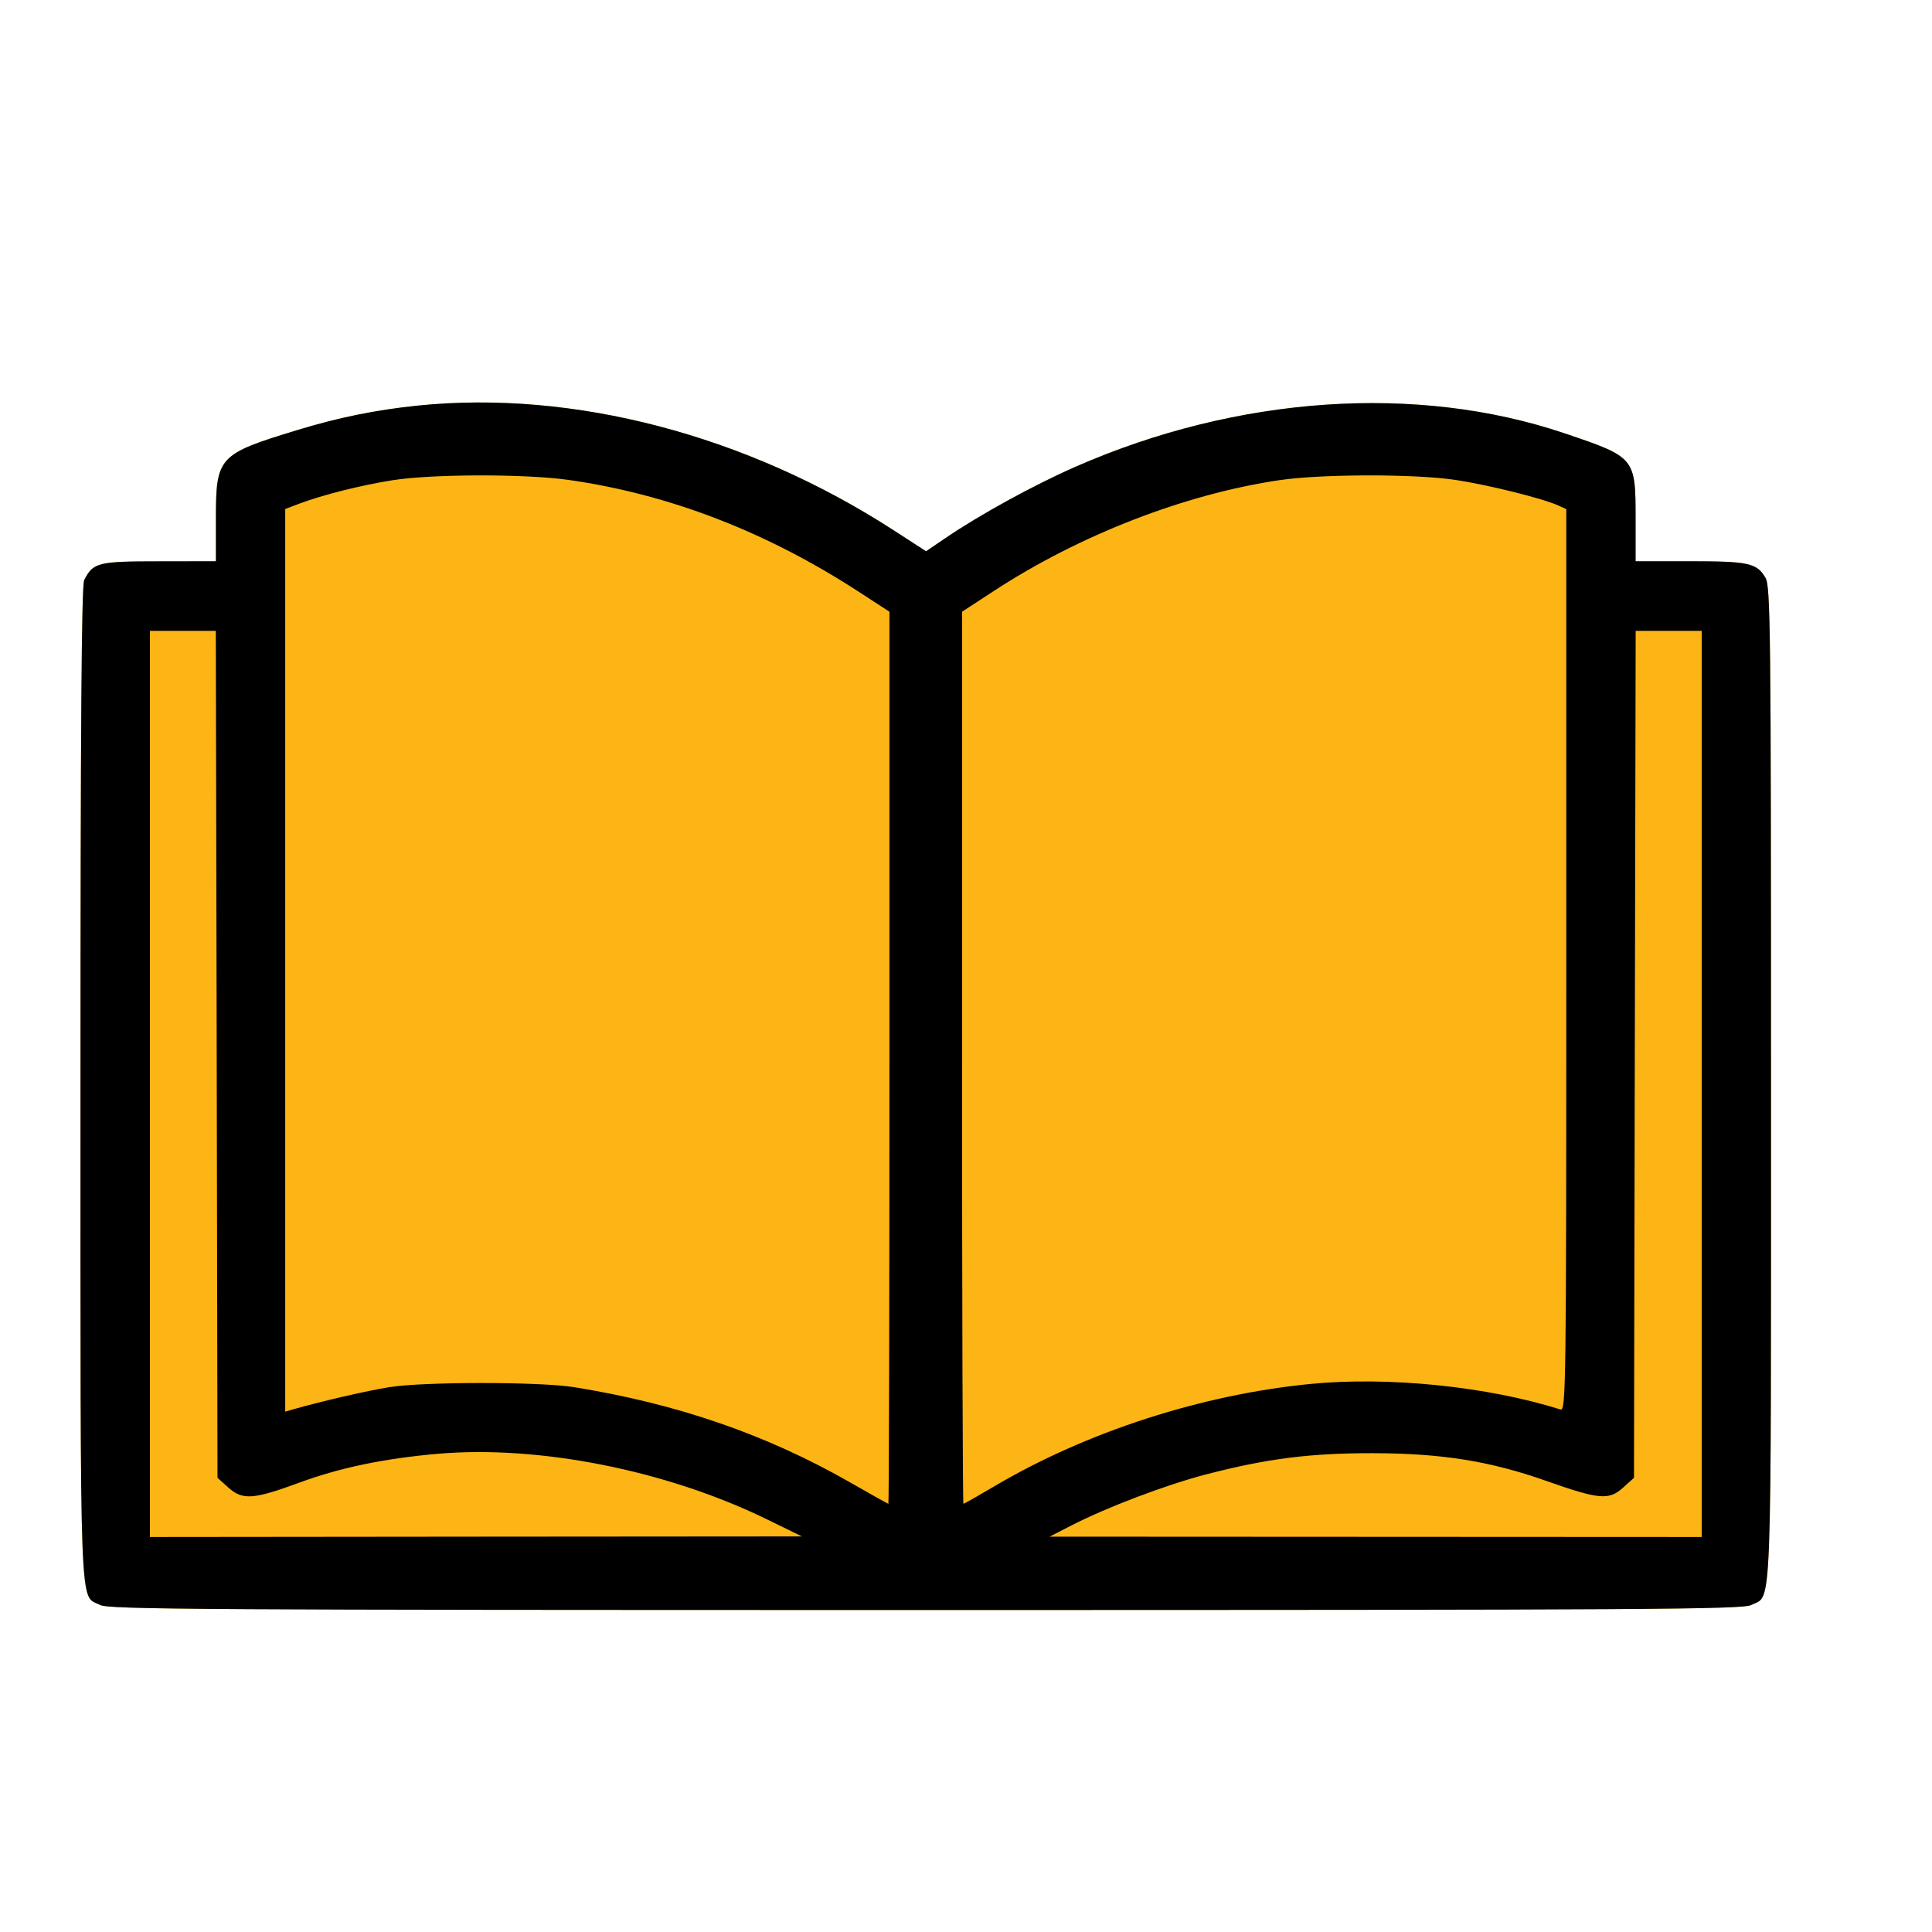 <svg width="24" height="24" viewBox="0 0 24 24" fill="none" xmlns="http://www.w3.org/2000/svg">
<g clip-path="url(#clip0_2042_3725)">
<path d="M21.5 7.5H19.5H1.5V19.5H21.5V7.5Z" fill="#FDB515"/>
<path fill-rule="evenodd" clip-rule="evenodd" d="M5.184 5.039C4.665 5.093 4.202 5.187 3.692 5.343C2.711 5.642 2.682 5.674 2.682 6.446L2.682 6.972L1.974 6.973C1.215 6.973 1.157 6.988 1.046 7.206C1.013 7.271 1 9.003 1 13.464C1 20.242 0.984 19.802 1.245 19.938C1.352 19.993 2.521 20 11.5 20C20.479 20 21.648 19.993 21.755 19.938C22.016 19.802 22 20.242 22 13.463C22 7.781 21.994 7.284 21.931 7.177C21.824 6.994 21.722 6.972 20.993 6.972H20.318L20.318 6.446C20.318 5.684 20.314 5.68 19.436 5.383C17.603 4.764 15.374 4.916 13.366 5.796C12.842 6.025 12.171 6.394 11.738 6.689L11.504 6.848L11.102 6.588C9.273 5.403 7.121 4.84 5.184 5.039ZM2.692 13.098L2.702 18.358L2.84 18.482C3.014 18.637 3.149 18.628 3.721 18.417C4.226 18.231 4.778 18.117 5.445 18.059C6.7 17.952 8.272 18.264 9.511 18.866L9.962 19.086L5.912 19.089L1.862 19.093V13.465V7.837H2.271H2.681L2.692 13.098ZM21.139 13.465V19.093L17.088 19.091L13.038 19.089L13.305 18.952C13.748 18.724 14.487 18.444 14.988 18.314C15.745 18.118 16.277 18.051 17.058 18.052C17.908 18.054 18.512 18.15 19.207 18.396C19.865 18.628 19.985 18.639 20.16 18.482L20.298 18.358L20.308 13.098L20.319 7.837H20.729H21.139V13.465Z" fill="#FDB515"/>
<path fill-rule="evenodd" clip-rule="evenodd" d="M5.184 5.039C4.665 5.093 4.202 5.187 3.692 5.343C2.711 5.642 2.682 5.674 2.682 6.446L2.682 6.972L1.974 6.973C1.215 6.973 1.157 6.988 1.046 7.206C1.013 7.271 1 9.003 1 13.464C1 20.242 0.984 19.802 1.245 19.938C1.352 19.993 2.521 20 11.5 20C20.479 20 21.648 19.993 21.755 19.938C22.016 19.802 22 20.242 22 13.463C22 7.781 21.994 7.284 21.931 7.177C21.824 6.994 21.722 6.972 20.993 6.972H20.318L20.318 6.446C20.318 5.684 20.314 5.68 19.436 5.383C17.603 4.764 15.374 4.916 13.366 5.796C12.842 6.025 12.171 6.394 11.738 6.689L11.504 6.848L11.102 6.588C9.273 5.403 7.121 4.84 5.184 5.039ZM7.065 5.962C8.314 6.14 9.52 6.605 10.669 7.352L11.049 7.599V13.14C11.049 16.187 11.043 18.681 11.036 18.681C11.03 18.681 10.817 18.562 10.564 18.417C9.528 17.823 8.414 17.438 7.132 17.232C6.704 17.163 5.263 17.163 4.835 17.232C4.559 17.276 3.998 17.406 3.635 17.509L3.543 17.536V11.93V6.323L3.717 6.257C4.009 6.147 4.495 6.025 4.88 5.965C5.374 5.887 6.534 5.886 7.065 5.962ZM18.083 5.962C18.492 6.024 19.166 6.192 19.357 6.279L19.457 6.325V11.928C19.457 17.246 19.453 17.531 19.385 17.509C18.477 17.223 17.248 17.097 16.278 17.192C14.922 17.325 13.492 17.789 12.347 18.466C12.148 18.584 11.977 18.681 11.968 18.681C11.959 18.681 11.951 16.187 11.951 13.14V7.599L12.351 7.338C13.414 6.644 14.726 6.136 15.898 5.964C16.428 5.887 17.576 5.886 18.083 5.962ZM2.692 13.098L2.702 18.358L2.84 18.482C3.014 18.637 3.149 18.628 3.721 18.417C4.226 18.231 4.778 18.117 5.445 18.059C6.7 17.952 8.272 18.264 9.511 18.866L9.962 19.086L5.912 19.089L1.862 19.093V13.465V7.837H2.271H2.681L2.692 13.098ZM21.139 13.465V19.093L17.088 19.091L13.038 19.089L13.305 18.952C13.748 18.724 14.487 18.444 14.988 18.314C15.745 18.118 16.277 18.051 17.058 18.052C17.908 18.054 18.512 18.15 19.207 18.396C19.865 18.628 19.985 18.639 20.16 18.482L20.298 18.358L20.308 13.098L20.319 7.837H20.729H21.139V13.465Z" fill="black"/>
</g>
<defs>
<clipPath id="clip0_2042_3725">
<rect width="24" height="24" fill="white"/>
</clipPath>
</defs>
</svg>
